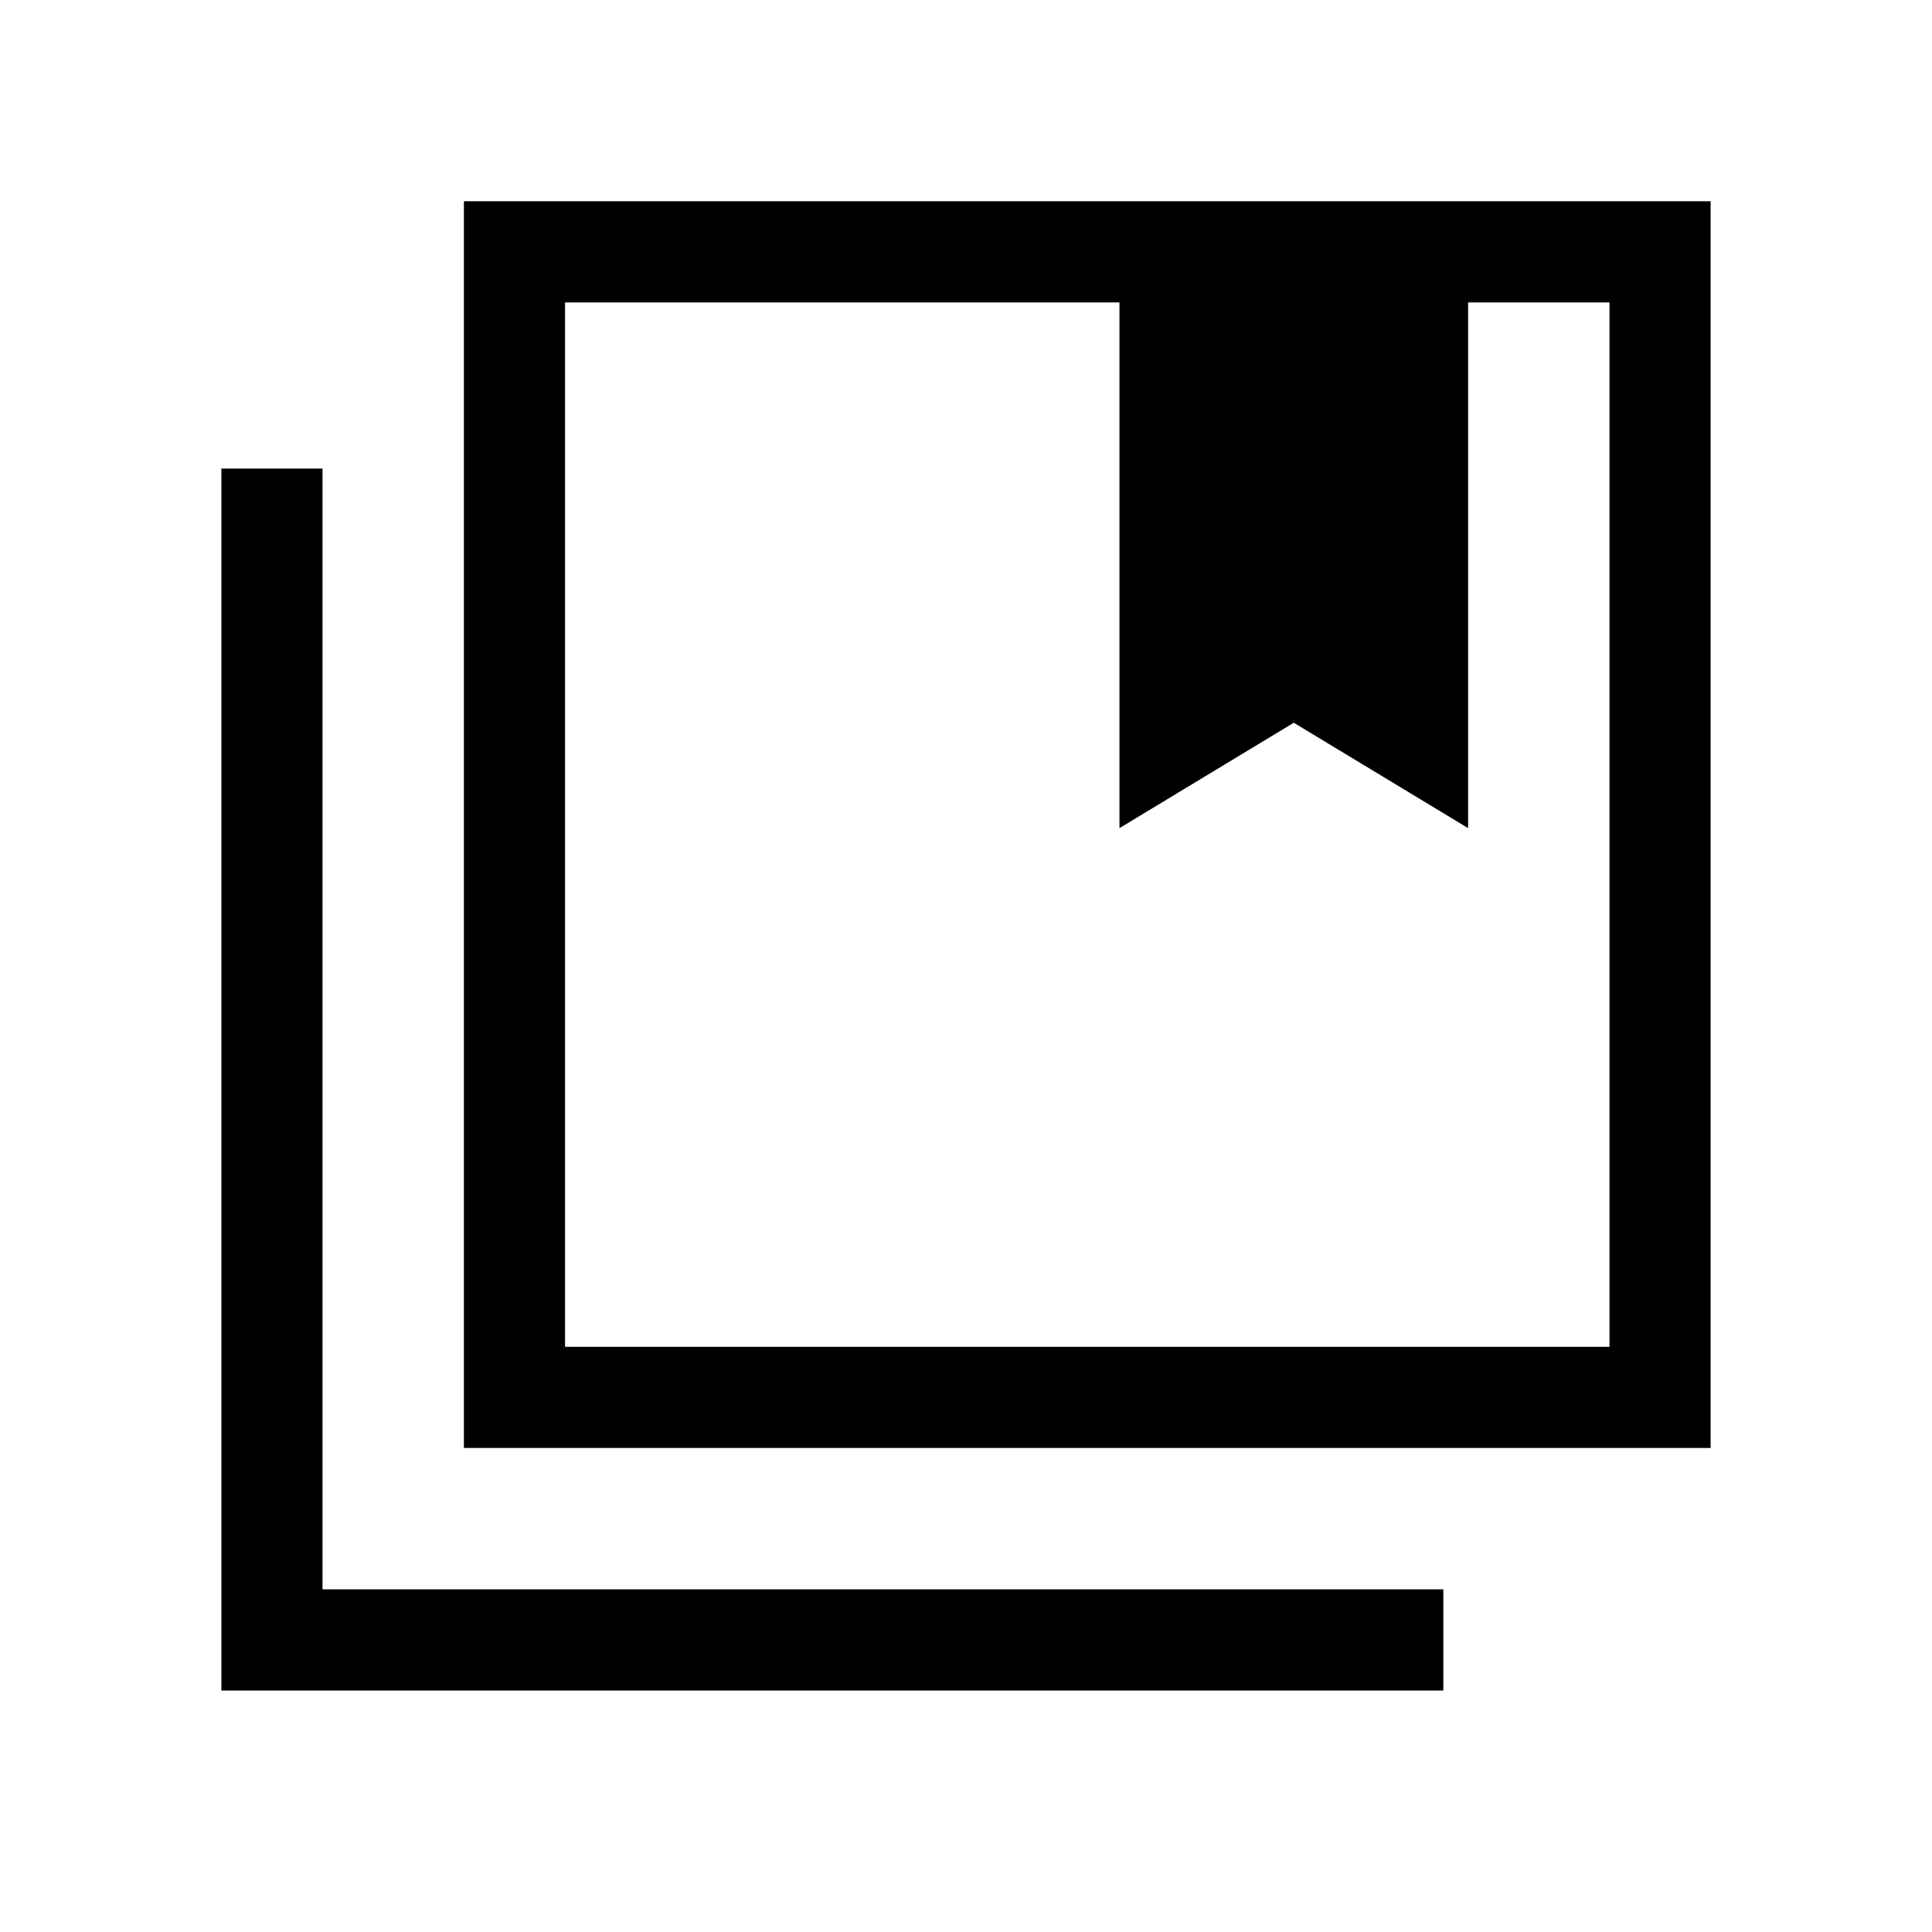 <svg xmlns="http://www.w3.org/2000/svg" height="40" viewBox="0 -960 960 960" width="40"><path d="M280.77-290.77h518.97v-518.97h-70.25v261.23l-86.62-52.36-86.61 52.36v-261.23H280.77v518.97Zm-50.26 50.26V-860H850v619.49H230.51ZM110-120v-607.18h50.26v556.92h556.92V-120H110Zm170.77-689.74v518.97-518.97Zm275.49 261.23 86.61-52.36 86.62 52.36-86.62-52.36-86.61 52.36Z"/></svg>